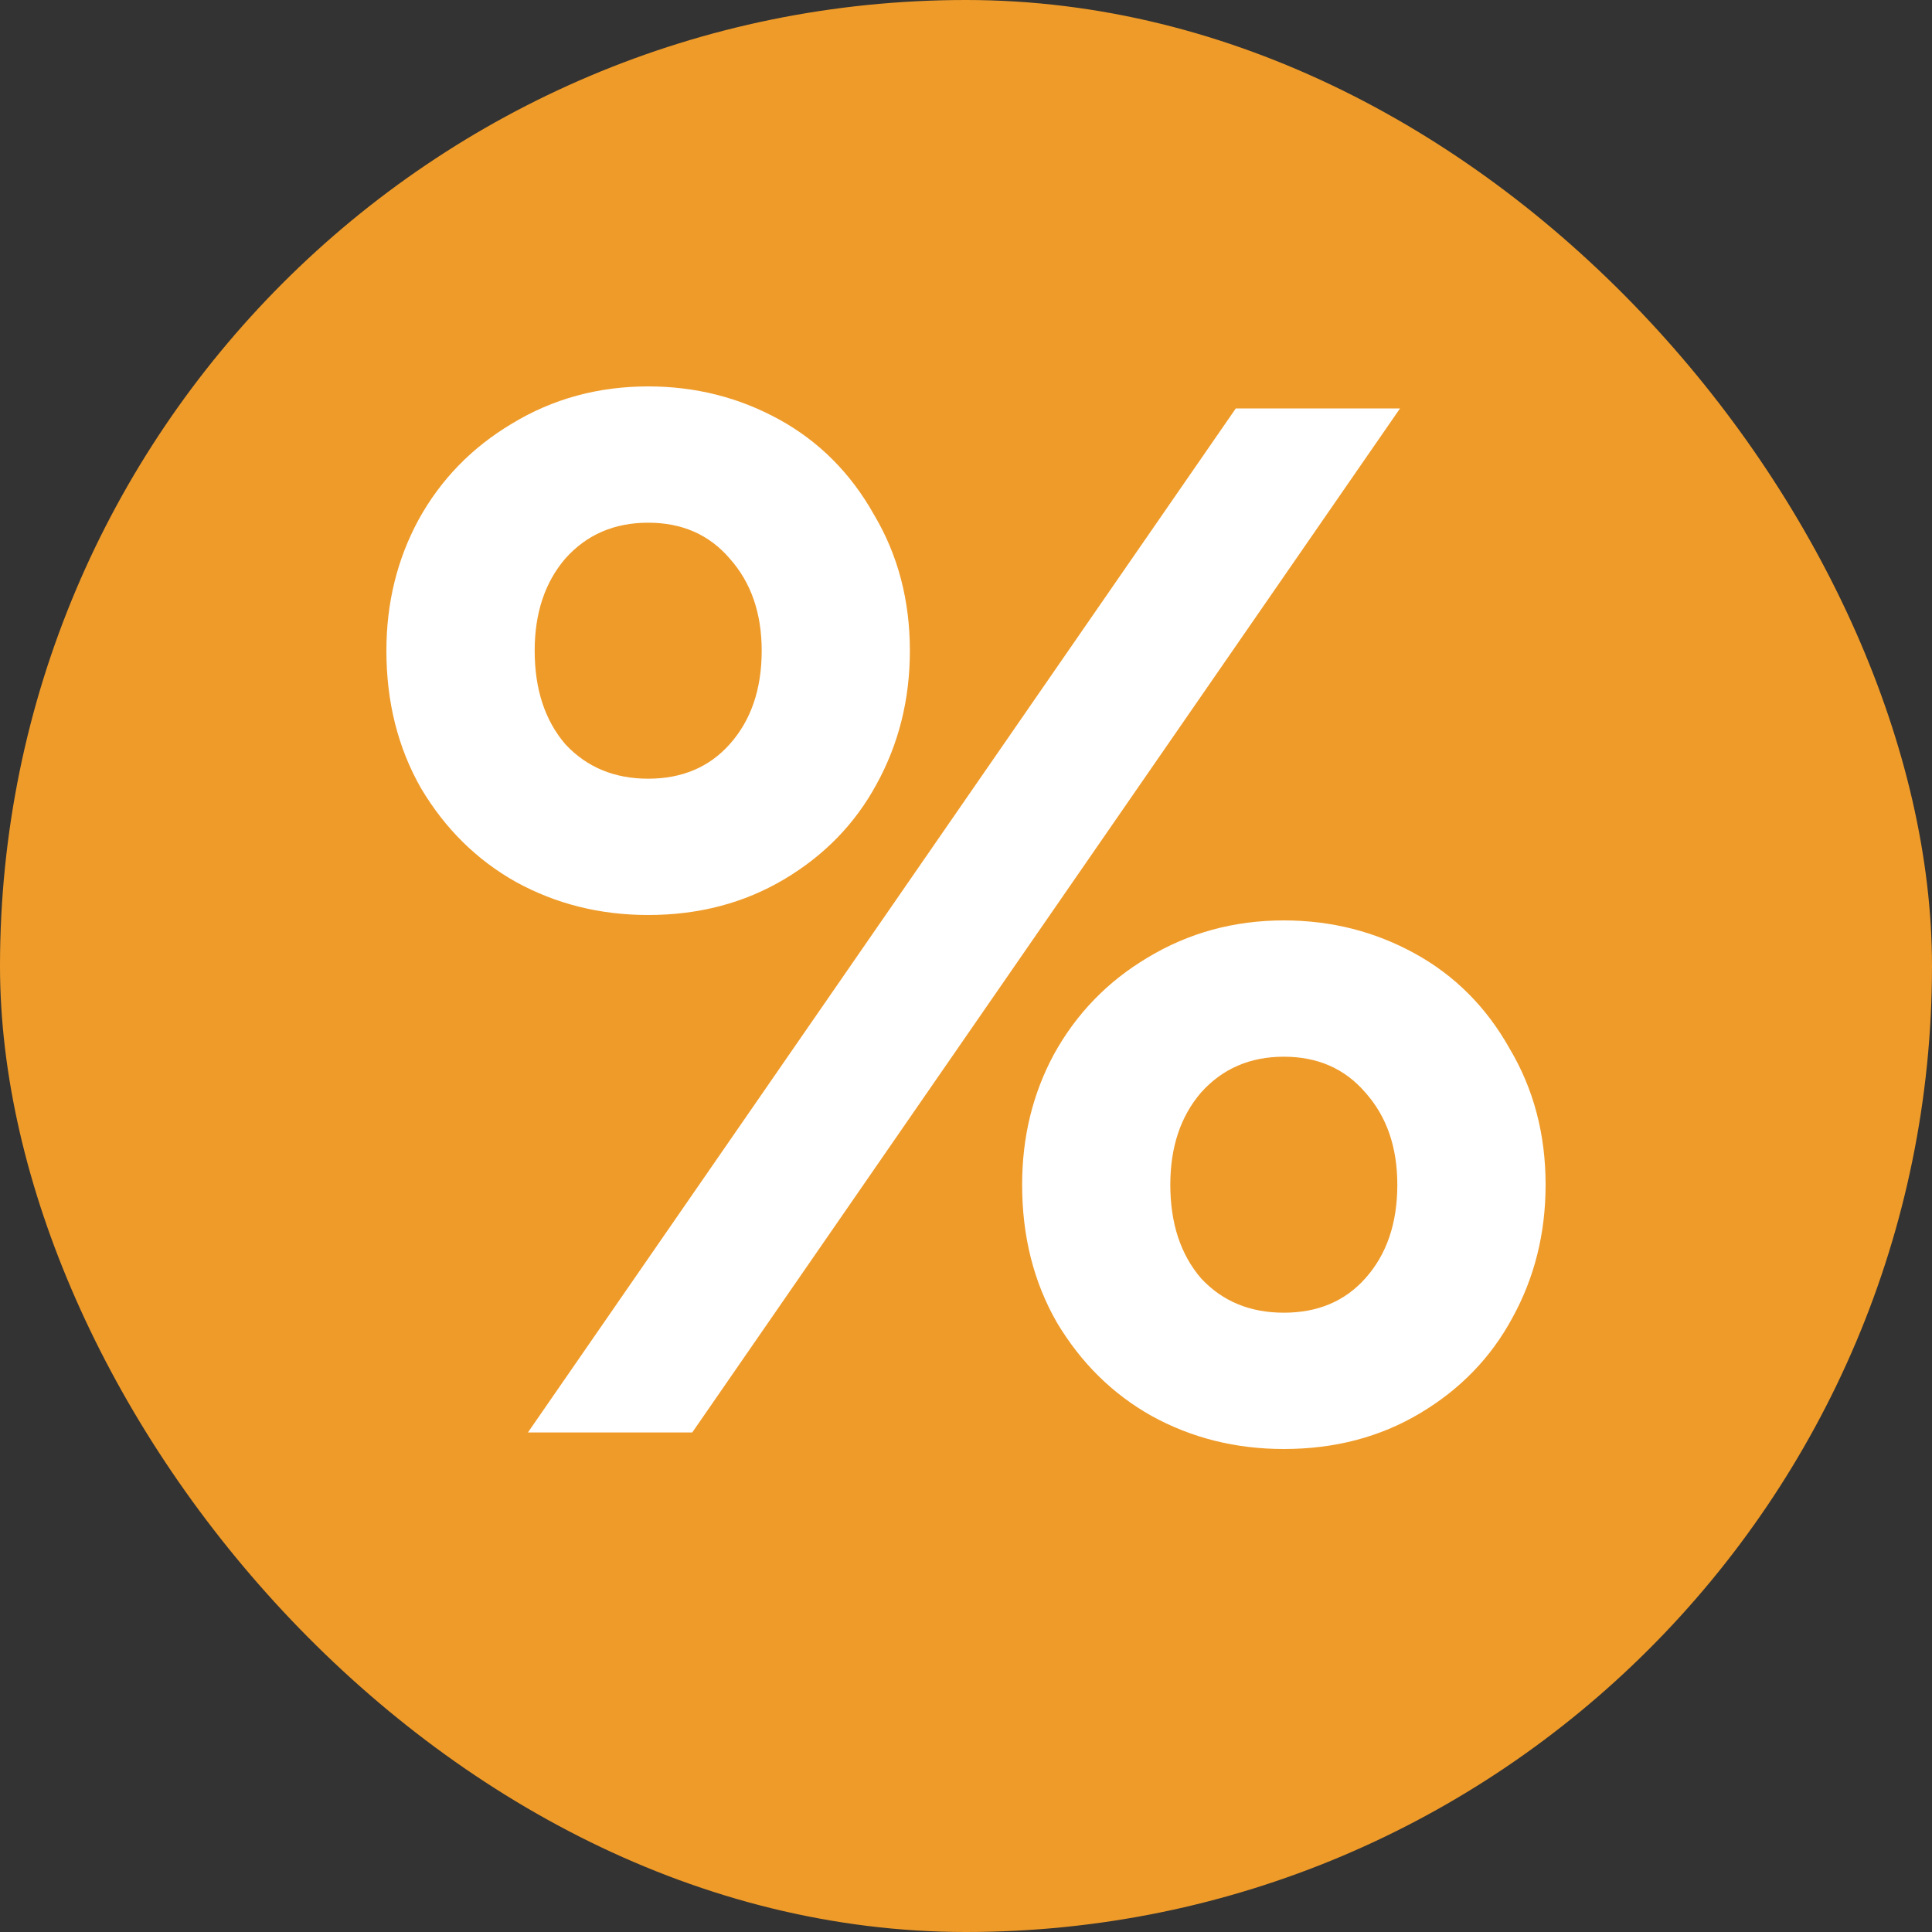 <svg width="20" height="20" viewBox="0 0 20 20" fill="none" xmlns="http://www.w3.org/2000/svg">
<rect x="0" y="0" width="20" height="20" fill="#333333" stroke="none"/>
<rect width="20" height="20" rx="10" fill="#EF9B29"/>
<path d="M6.71 8.061C7.06 8.061 7.341 7.942 7.553 7.705C7.774 7.458 7.885 7.135 7.885 6.736C7.885 6.346 7.774 6.028 7.553 5.781C7.341 5.534 7.06 5.411 6.71 5.411C6.359 5.411 6.074 5.534 5.853 5.781C5.641 6.028 5.535 6.346 5.535 6.736C5.535 7.135 5.641 7.458 5.853 7.705C6.074 7.942 6.359 8.061 6.71 8.061ZM6.71 9.472C6.212 9.472 5.756 9.358 5.341 9.13C4.935 8.902 4.608 8.579 4.359 8.161C4.12 7.743 4 7.268 4 6.736C4 6.242 4.111 5.791 4.332 5.382C4.562 4.964 4.885 4.632 5.3 4.385C5.723 4.128 6.194 4 6.71 4C7.198 4 7.65 4.114 8.065 4.342C8.479 4.57 8.806 4.898 9.046 5.325C9.295 5.743 9.419 6.213 9.419 6.736C9.419 7.239 9.304 7.7 9.074 8.118C8.853 8.526 8.535 8.854 8.12 9.101C7.705 9.348 7.235 9.472 6.71 9.472ZM12.793 4.228H14.493L7.166 14.829H5.465L12.793 4.228ZM13.29 13.589C13.641 13.589 13.922 13.471 14.134 13.233C14.355 12.986 14.465 12.663 14.465 12.264C14.465 11.875 14.355 11.557 14.134 11.31C13.922 11.063 13.641 10.939 13.29 10.939C12.94 10.939 12.654 11.063 12.433 11.31C12.221 11.557 12.115 11.875 12.115 12.264C12.115 12.663 12.221 12.986 12.433 13.233C12.654 13.471 12.94 13.589 13.29 13.589ZM13.29 15C12.793 15 12.336 14.886 11.922 14.658C11.516 14.43 11.189 14.107 10.94 13.689C10.7 13.271 10.581 12.796 10.581 12.264C10.581 11.77 10.691 11.319 10.912 10.911C11.143 10.493 11.465 10.16 11.88 9.913C12.304 9.657 12.774 9.528 13.29 9.528C13.779 9.528 14.23 9.642 14.645 9.87C15.06 10.098 15.387 10.426 15.627 10.854C15.876 11.272 16 11.742 16 12.264C16 12.768 15.885 13.228 15.654 13.646C15.433 14.055 15.115 14.383 14.7 14.63C14.286 14.877 13.816 15 13.29 15Z" fill="white"/>
</svg>
